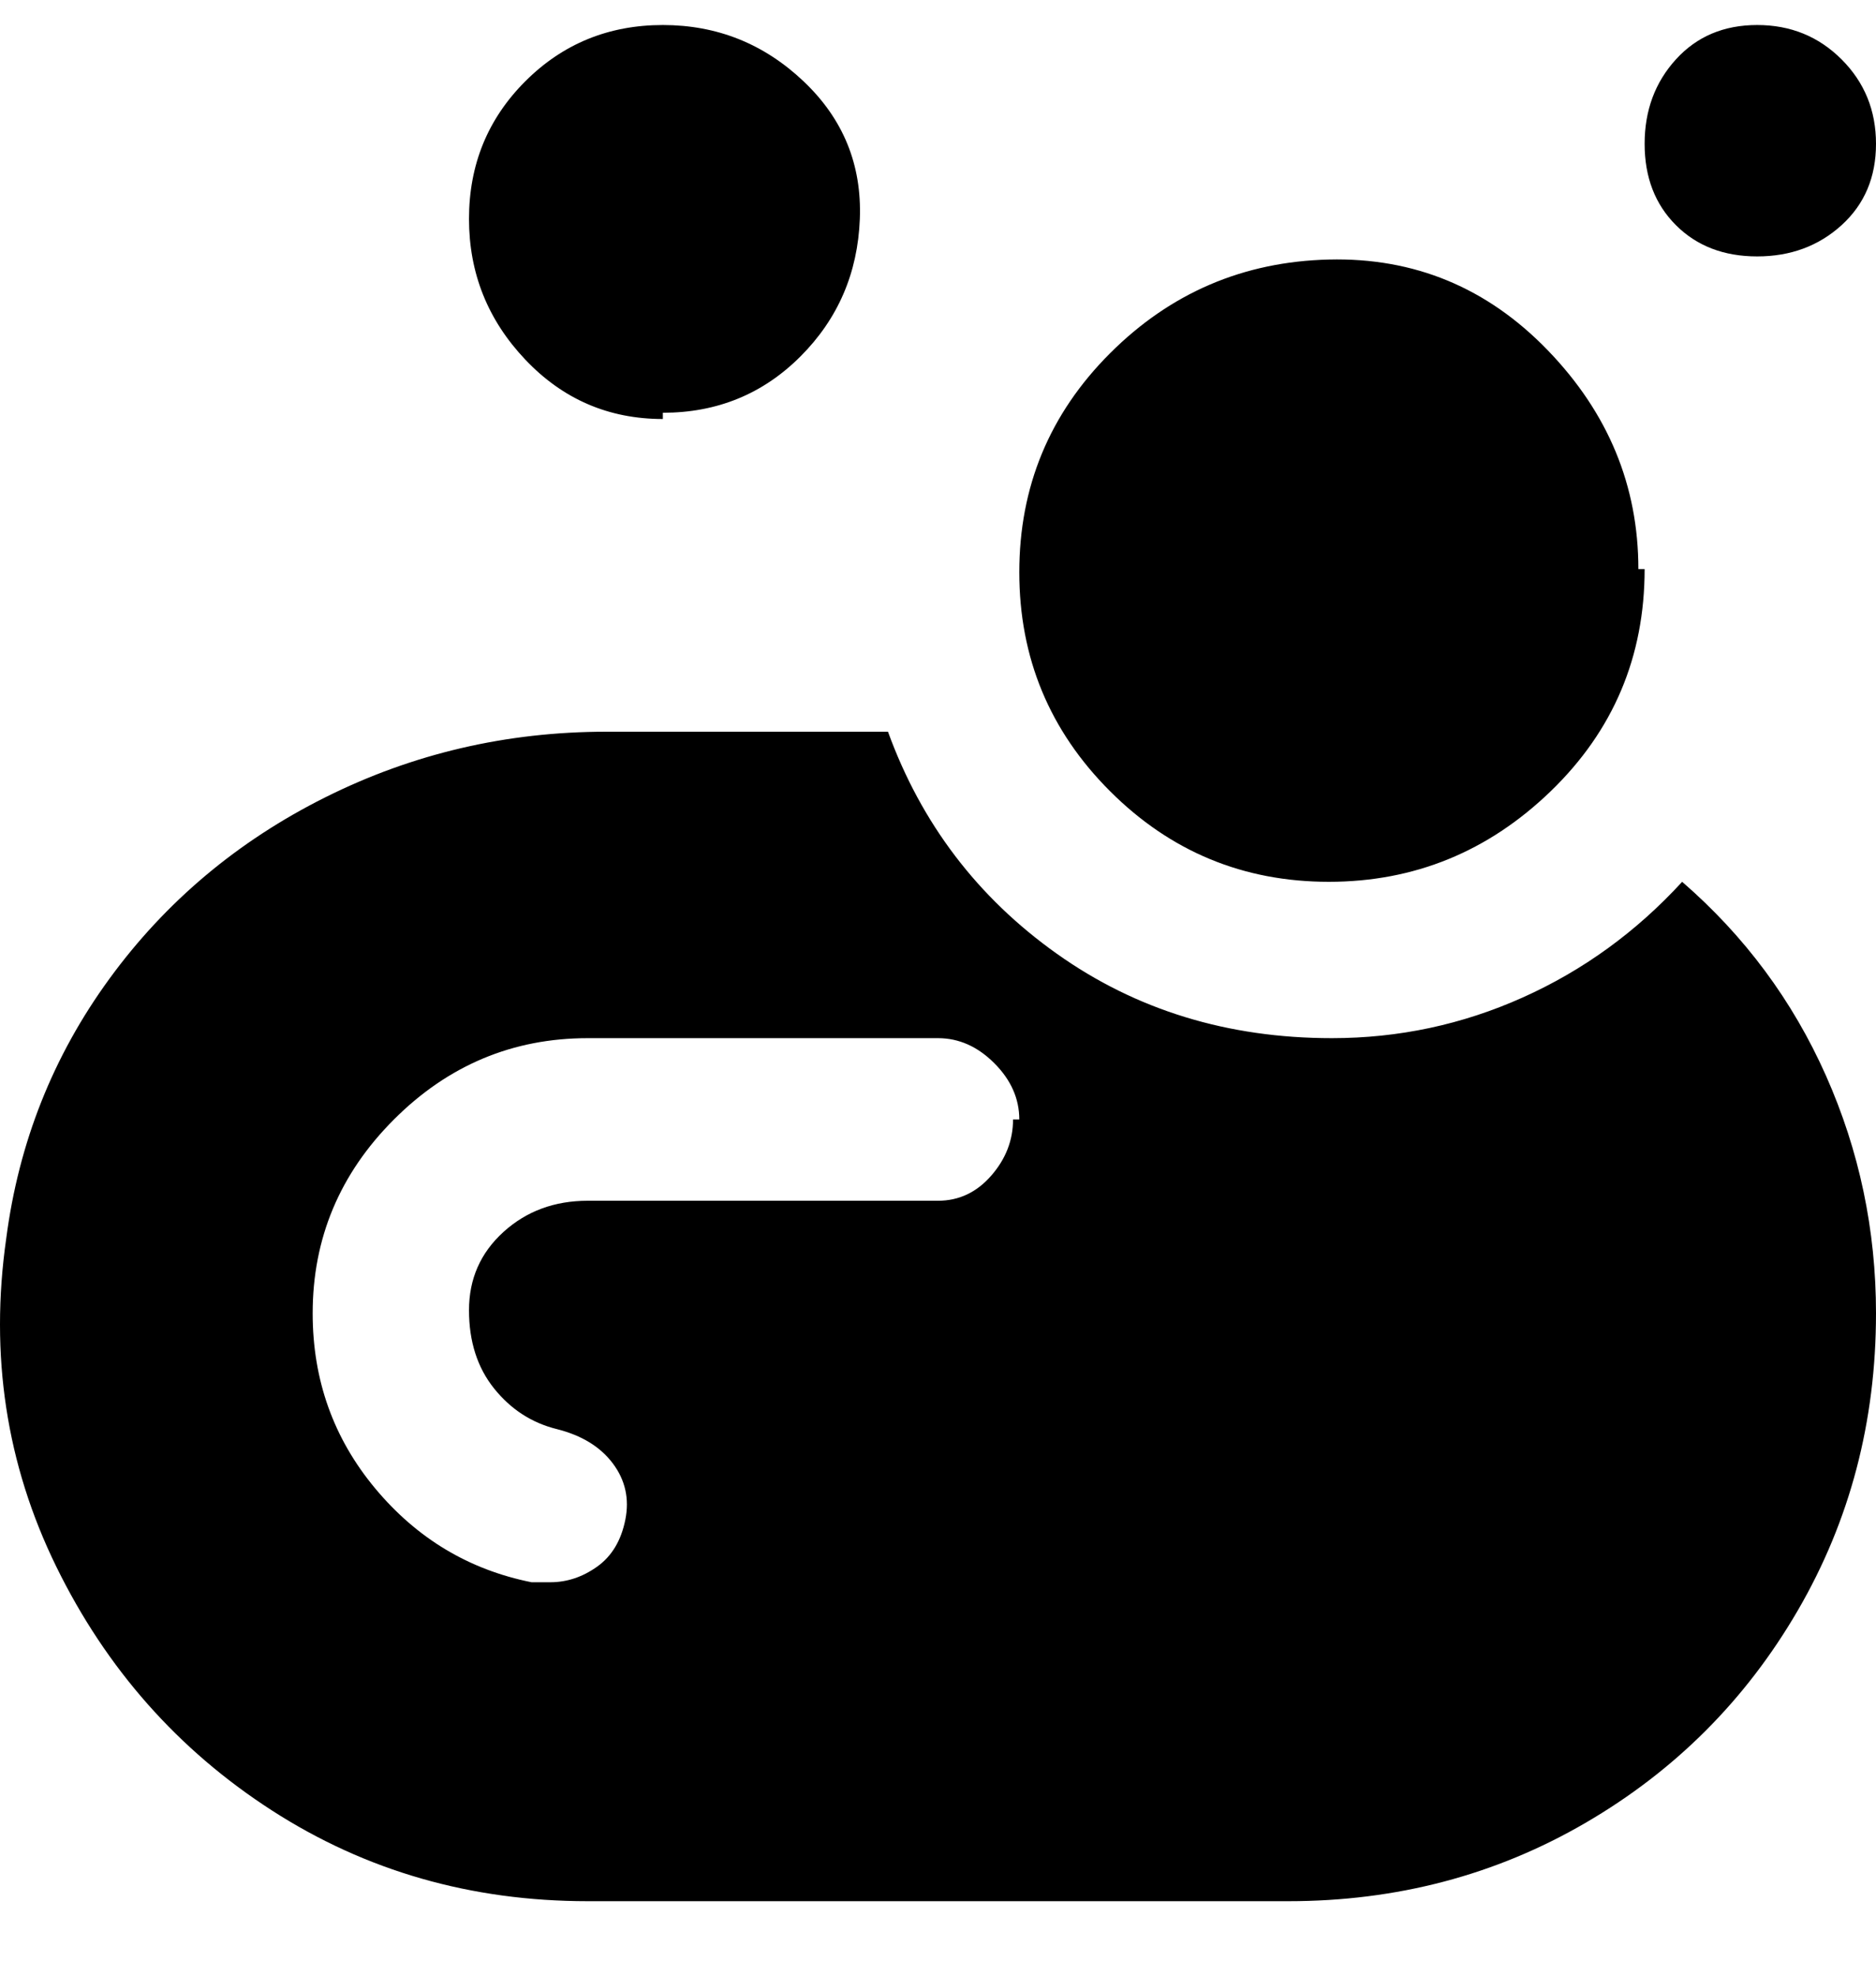 <svg viewBox="0 0 300 316" xmlns="http://www.w3.org/2000/svg"><path d="M263 23q0-8 5-13.5T281 4q8 0 13.5 5.5T300 23q0 8-5.5 13T281 41q-8 0-13-5t-5-13zM106 66q13 0 22-9t9.5-22q.5-13-9-22T106 4q-13 0-22 9t-9 22q0 13 9 22.5t22 9.5v-1zm157 25q0 21-15 35.5T212.5 141q-20.5 0-35-14.5t-14.5-35q0-20.5 14.5-35t35-15q20.5-.5 35 14.5T262 91h1zm37 119q0 26-12.5 47.5t-34 34Q232 304 206 304H94q-28 0-50.5-14.5T9 250.5Q-3 226 1 198q3-23 16.5-41.5t34.5-29Q73 117 97 117h45q8 22 27 35.5t44 13.5q16 0 30.5-6.5T269 141q15 13 23 31t8 38zm-137-31q0-5-4-9t-9-4H94q-18 0-31 13t-13 31q0 16 10 28t25 15h3q4 0 7.5-2.5t4.5-7.5q1-5-2-9t-9-5.5q-6-1.5-10-6.5t-4-12.5q0-7.5 5.5-12.5t13.5-5h56q5 0 8.5-4t3.5-9h1z"/></svg>